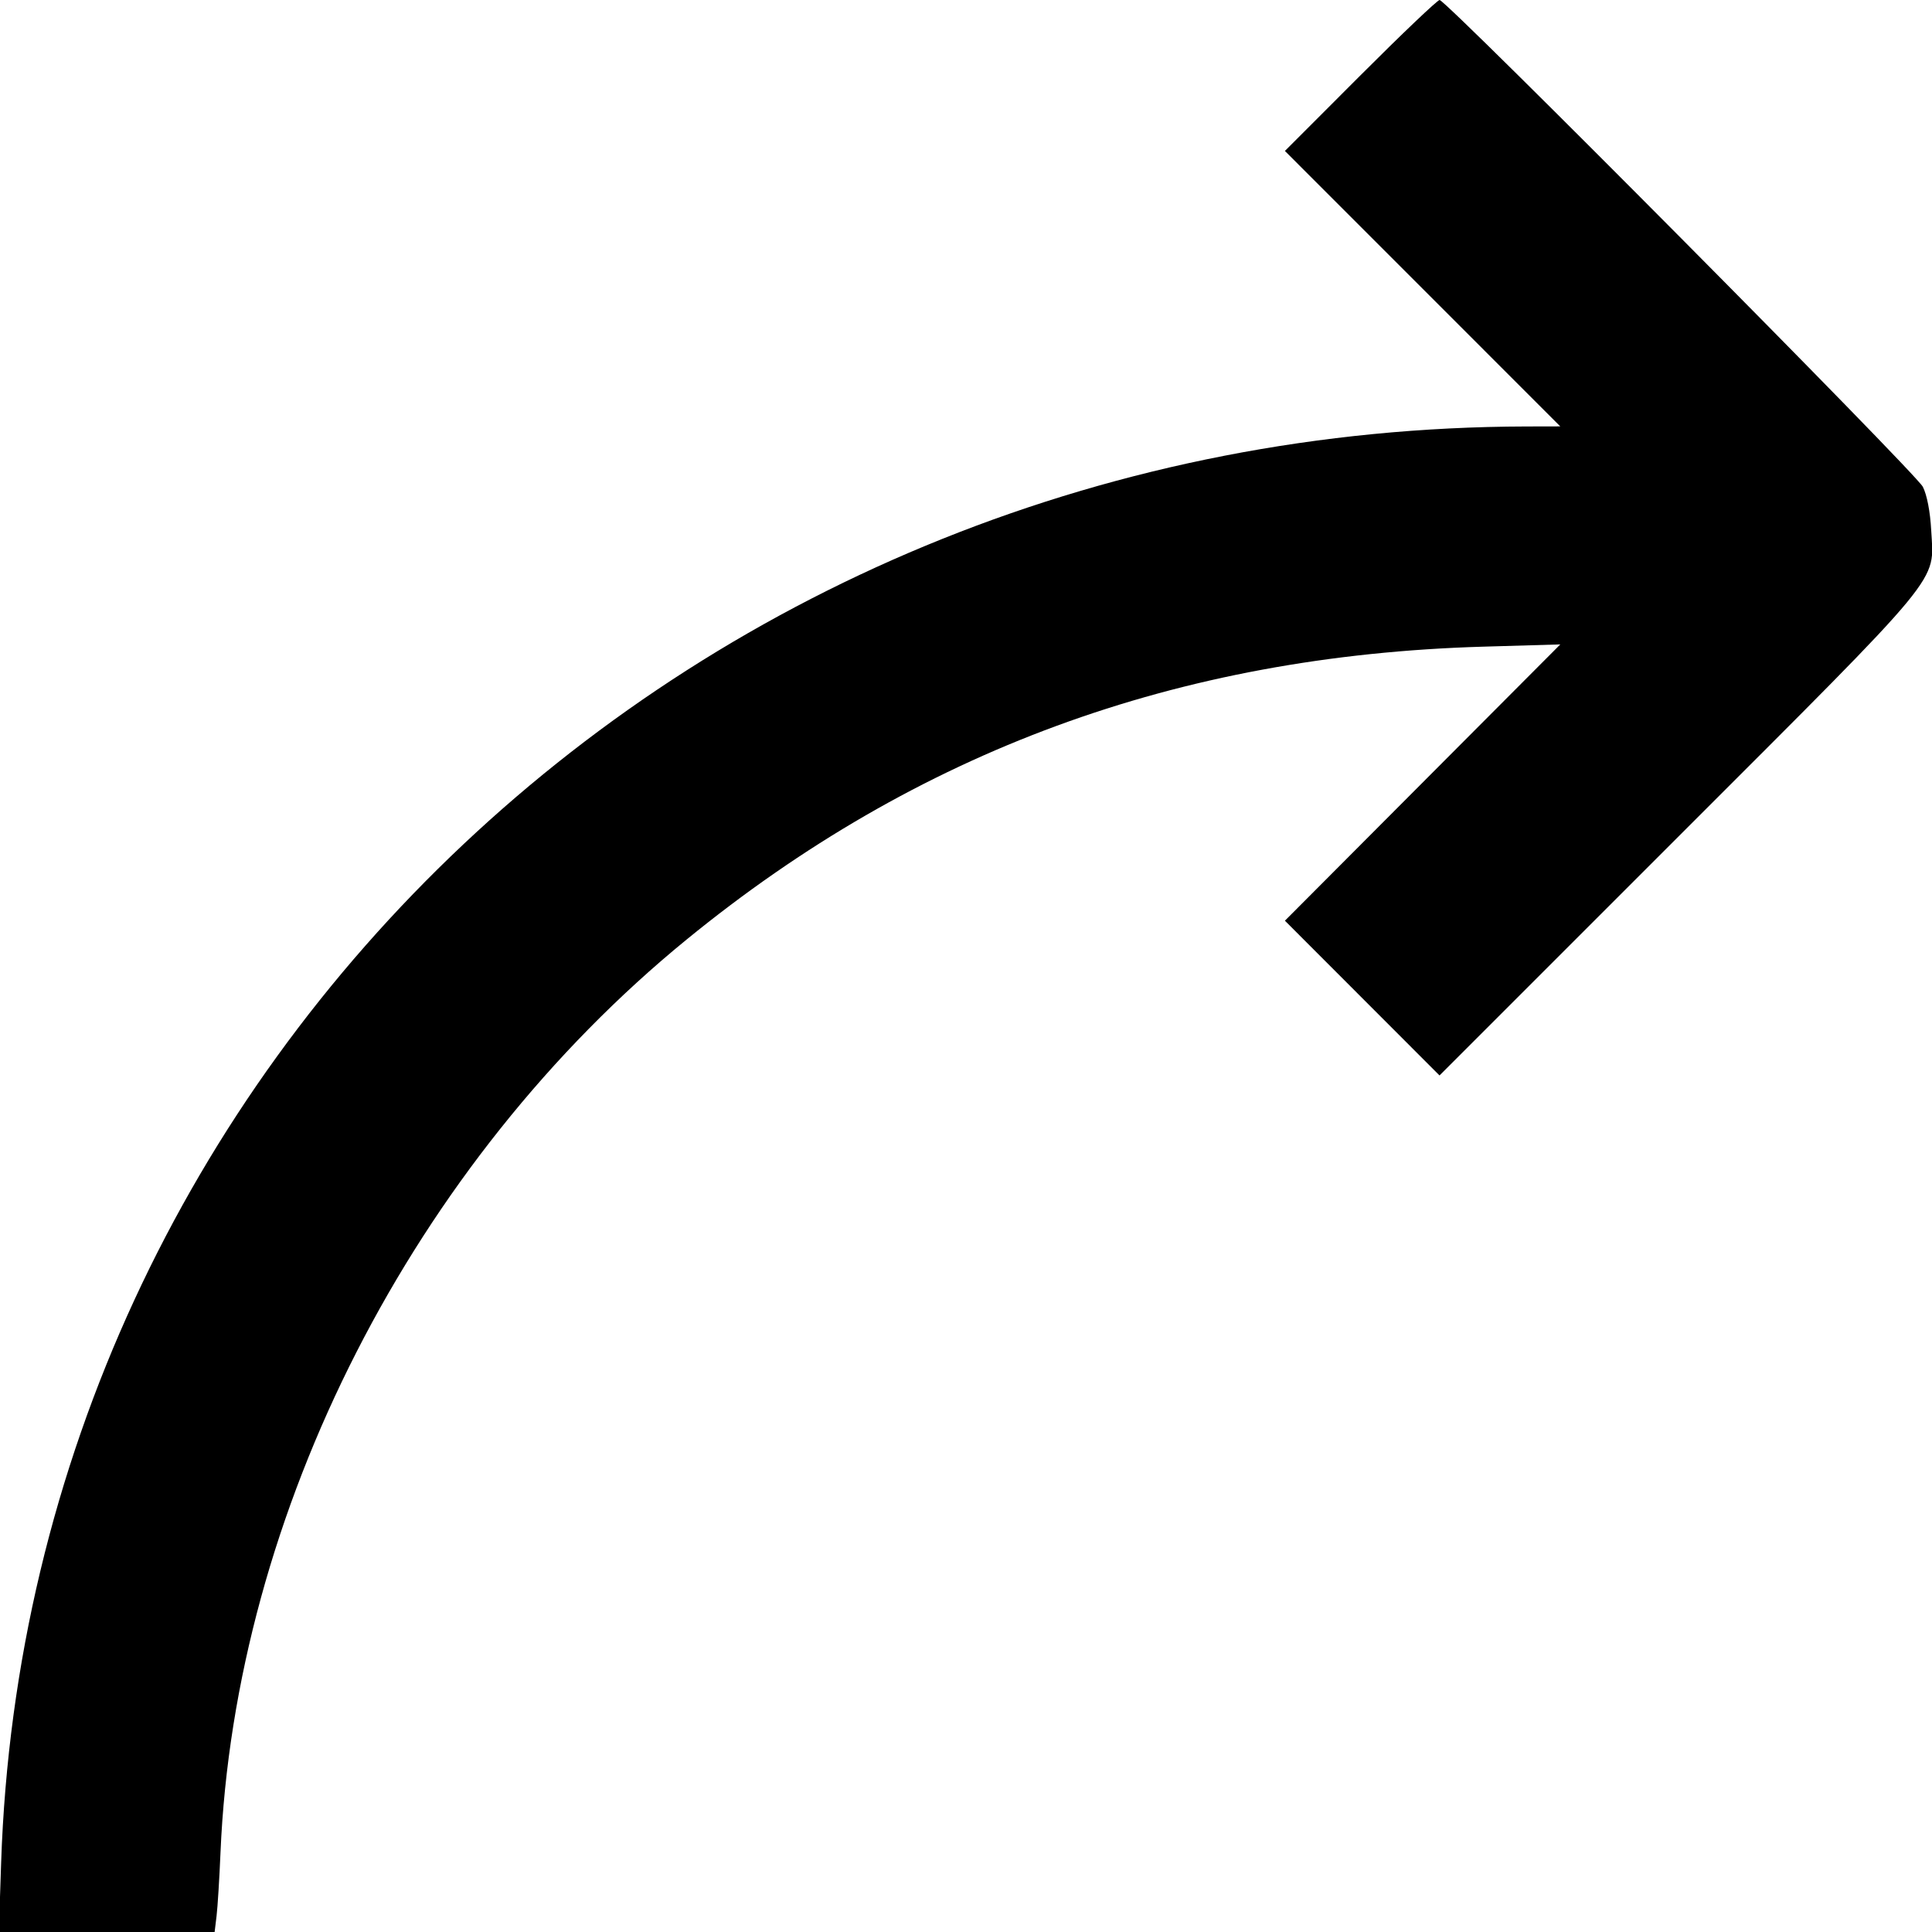 <svg id="svg" xmlns="http://www.w3.org/2000/svg" xmlns:xlink="http://www.w3.org/1999/xlink" width="400" height="400" viewBox="0, 0, 400,400"><g id="svgg"><path id="path0" d="M281.639 15.627 L 266.027 31.253 294.533 59.767 L 323.039 88.281 316.012 88.296 C 144.651 88.662,5.746 219.502,0.232 385.742 L -0.240 400.000 22.098 400.000 L 44.436 400.000 44.838 396.680 C 45.059 394.854,45.424 388.965,45.650 383.594 C 48.614 313.108,85.580 240.705,142.201 194.483 C 189.917 155.530,243.759 135.736,307.031 133.886 L 323.047 133.418 294.537 162.020 L 266.027 190.622 282.032 206.641 L 298.037 222.661 347.433 173.270 C 403.147 117.562,400.438 120.842,399.836 109.803 C 399.625 105.922,398.960 102.469,398.100 100.781 C 396.635 97.907,299.442 0.000,298.054 0.000 C 297.612 0.000,290.226 7.032,281.639 15.627 " stroke="none" fill="#000000" fill-rule="evenodd"></path></g></svg>